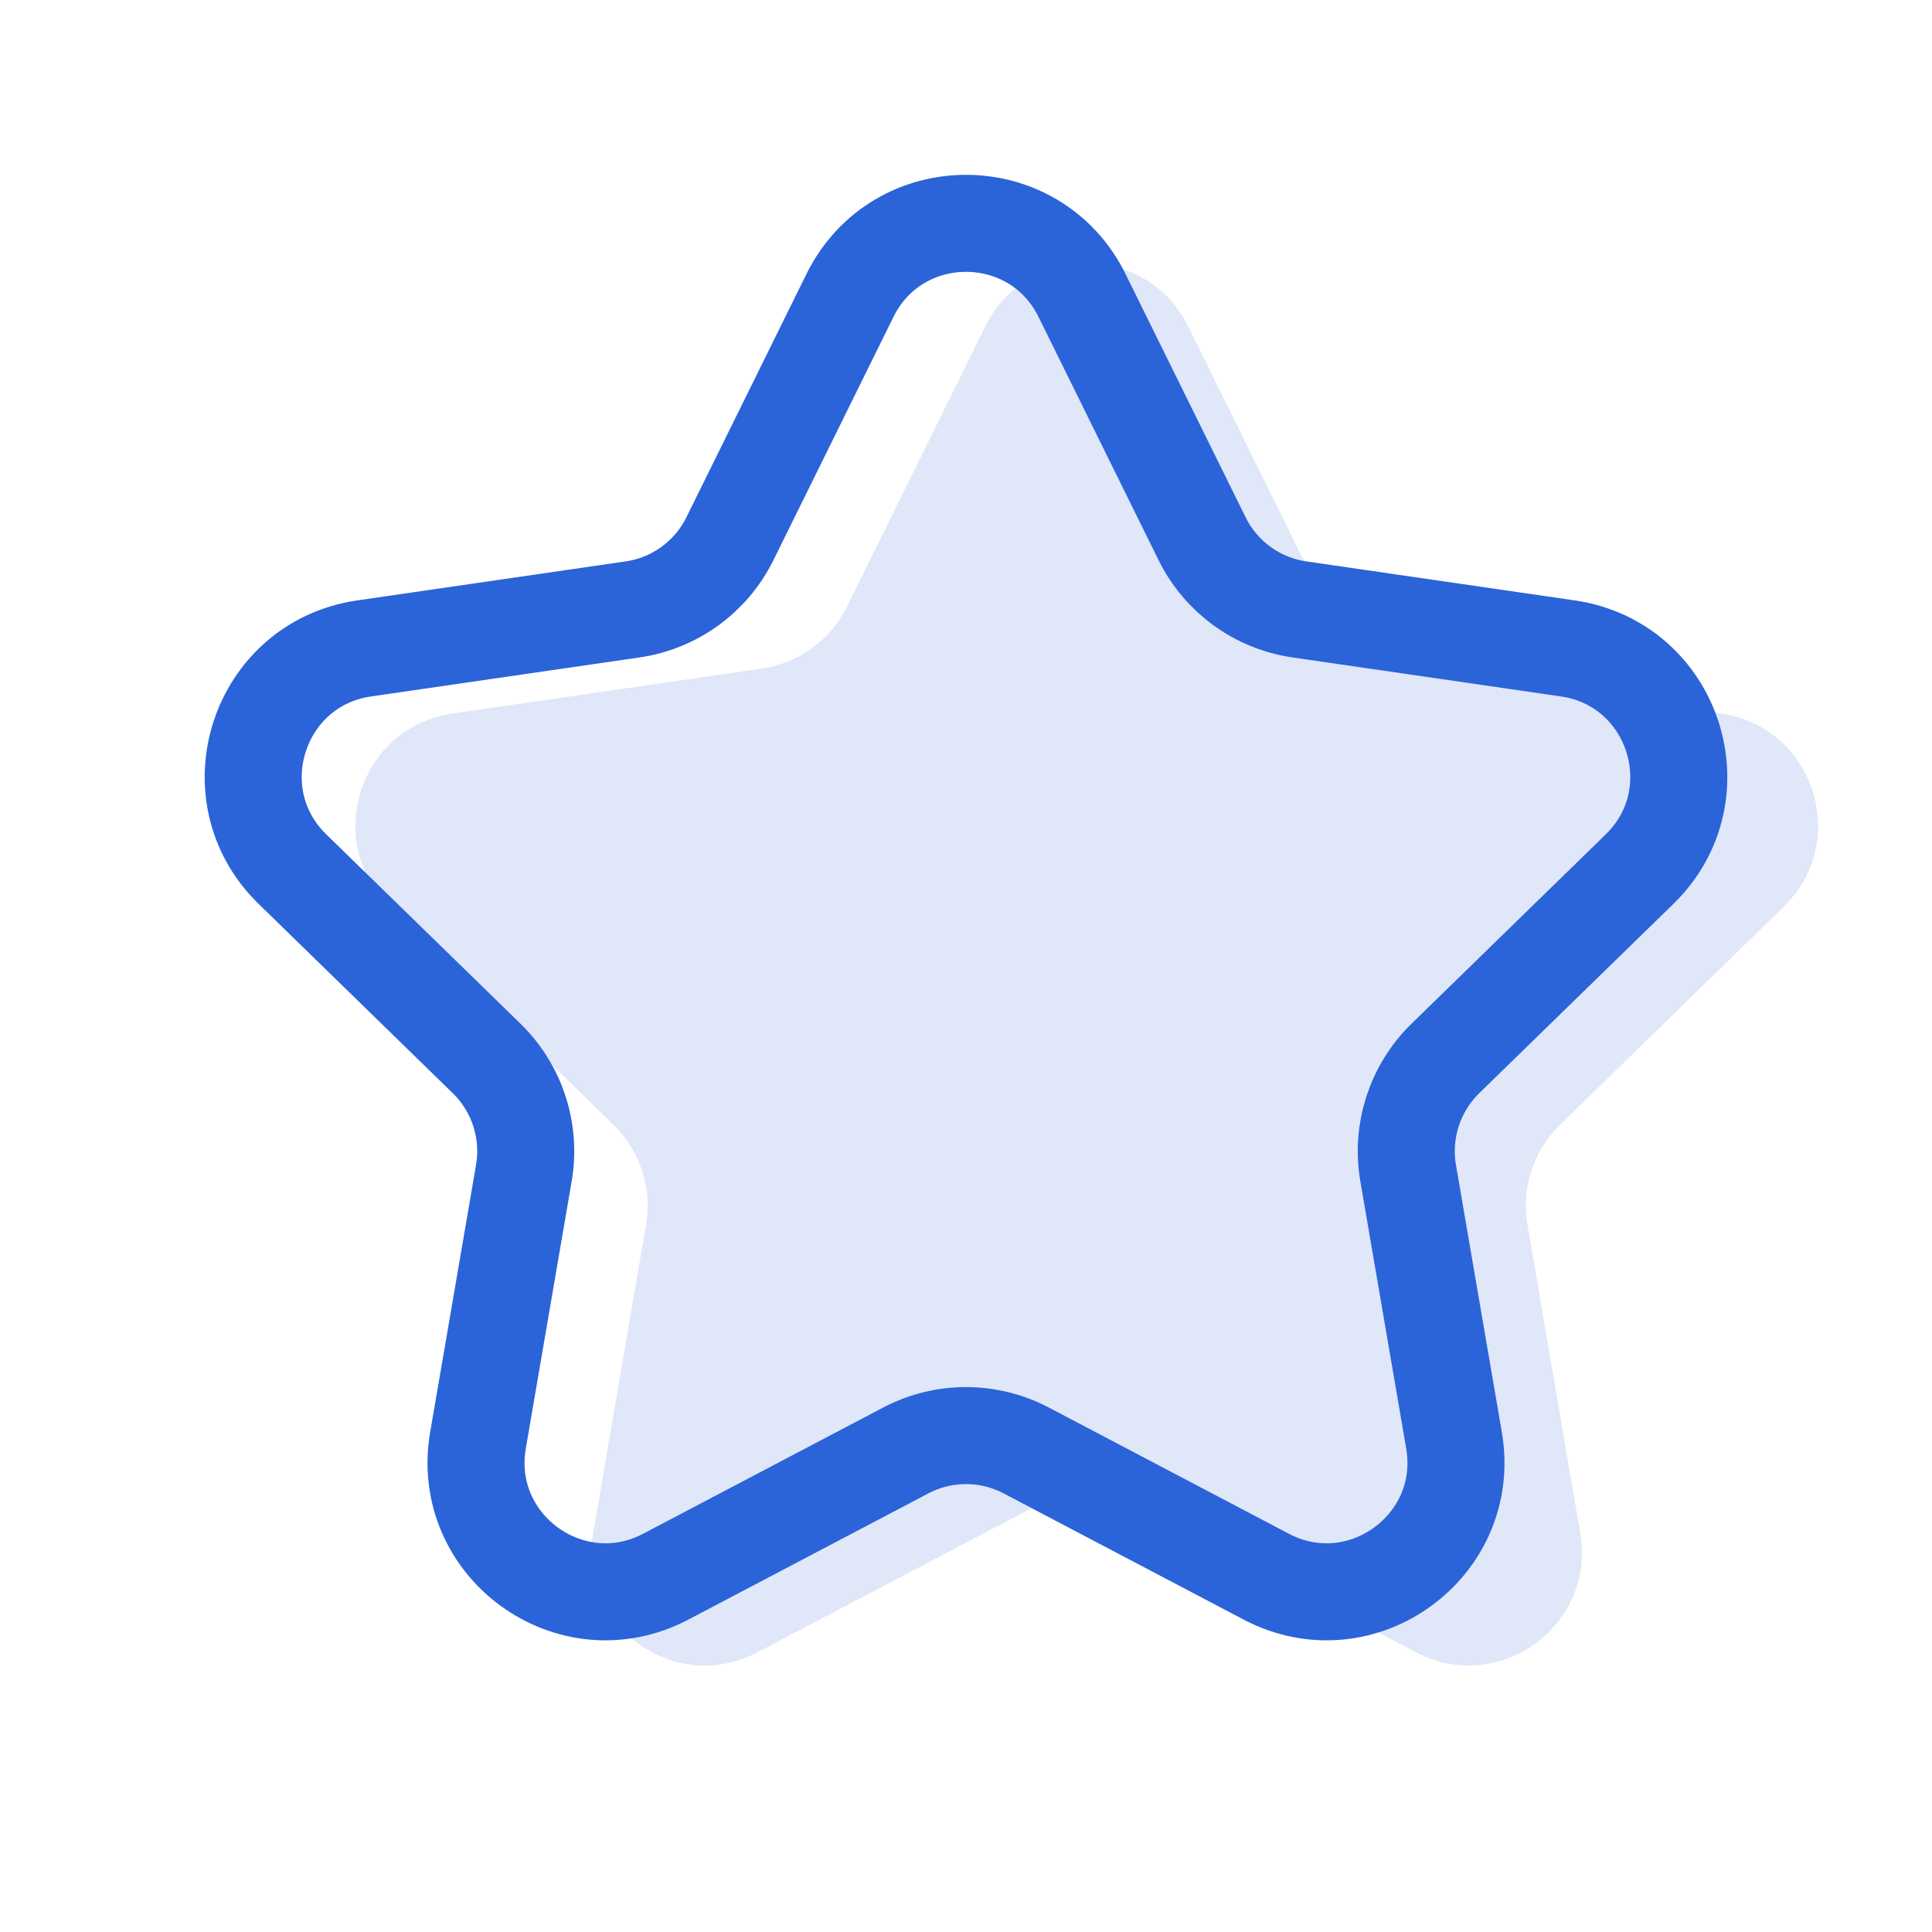 <svg width="32" height="32" viewBox="0 0 32 32" fill="none" xmlns="http://www.w3.org/2000/svg">
<path opacity="0.15" d="M16.319 5.407C17.006 4.013 18.994 4.013 19.681 5.407L21.972 10.048C22.245 10.602 22.773 10.985 23.384 11.074L28.506 11.818C30.044 12.042 30.658 13.932 29.545 15.017L25.839 18.63C25.397 19.06 25.195 19.681 25.3 20.289L26.174 25.391C26.437 26.922 24.83 28.09 23.454 27.367L18.872 24.959C18.326 24.672 17.674 24.672 17.128 24.959L12.546 27.367C11.17 28.09 9.563 26.922 9.825 25.391L10.7 20.289C10.805 19.681 10.603 19.06 10.161 18.63L6.455 15.017C5.342 13.932 5.956 12.042 7.494 11.818L12.616 11.074C13.227 10.985 13.755 10.602 14.028 10.048L16.319 5.407Z" fill="#2B63D9"/>
<path d="M14.078 4.894C14.864 3.301 17.136 3.301 17.922 4.894L19.91 8.922C20.222 9.555 20.825 9.993 21.523 10.094L25.969 10.74C27.727 10.996 28.428 13.156 27.157 14.395L23.94 17.531C23.435 18.024 23.204 18.733 23.323 19.428L24.083 23.856C24.383 25.606 22.546 26.941 20.974 26.115L16.997 24.024C16.373 23.696 15.627 23.696 15.003 24.024L11.026 26.115C9.454 26.941 7.617 25.606 7.917 23.856L8.677 19.428C8.796 18.733 8.565 18.024 8.06 17.531L4.843 14.395C3.572 13.156 4.273 10.996 6.031 10.74L10.477 10.094C11.175 9.993 11.778 9.555 12.09 8.922L14.078 4.894Z" stroke="#2B63D9" stroke-width="1.607" stroke-linejoin="round"/>
</svg>
